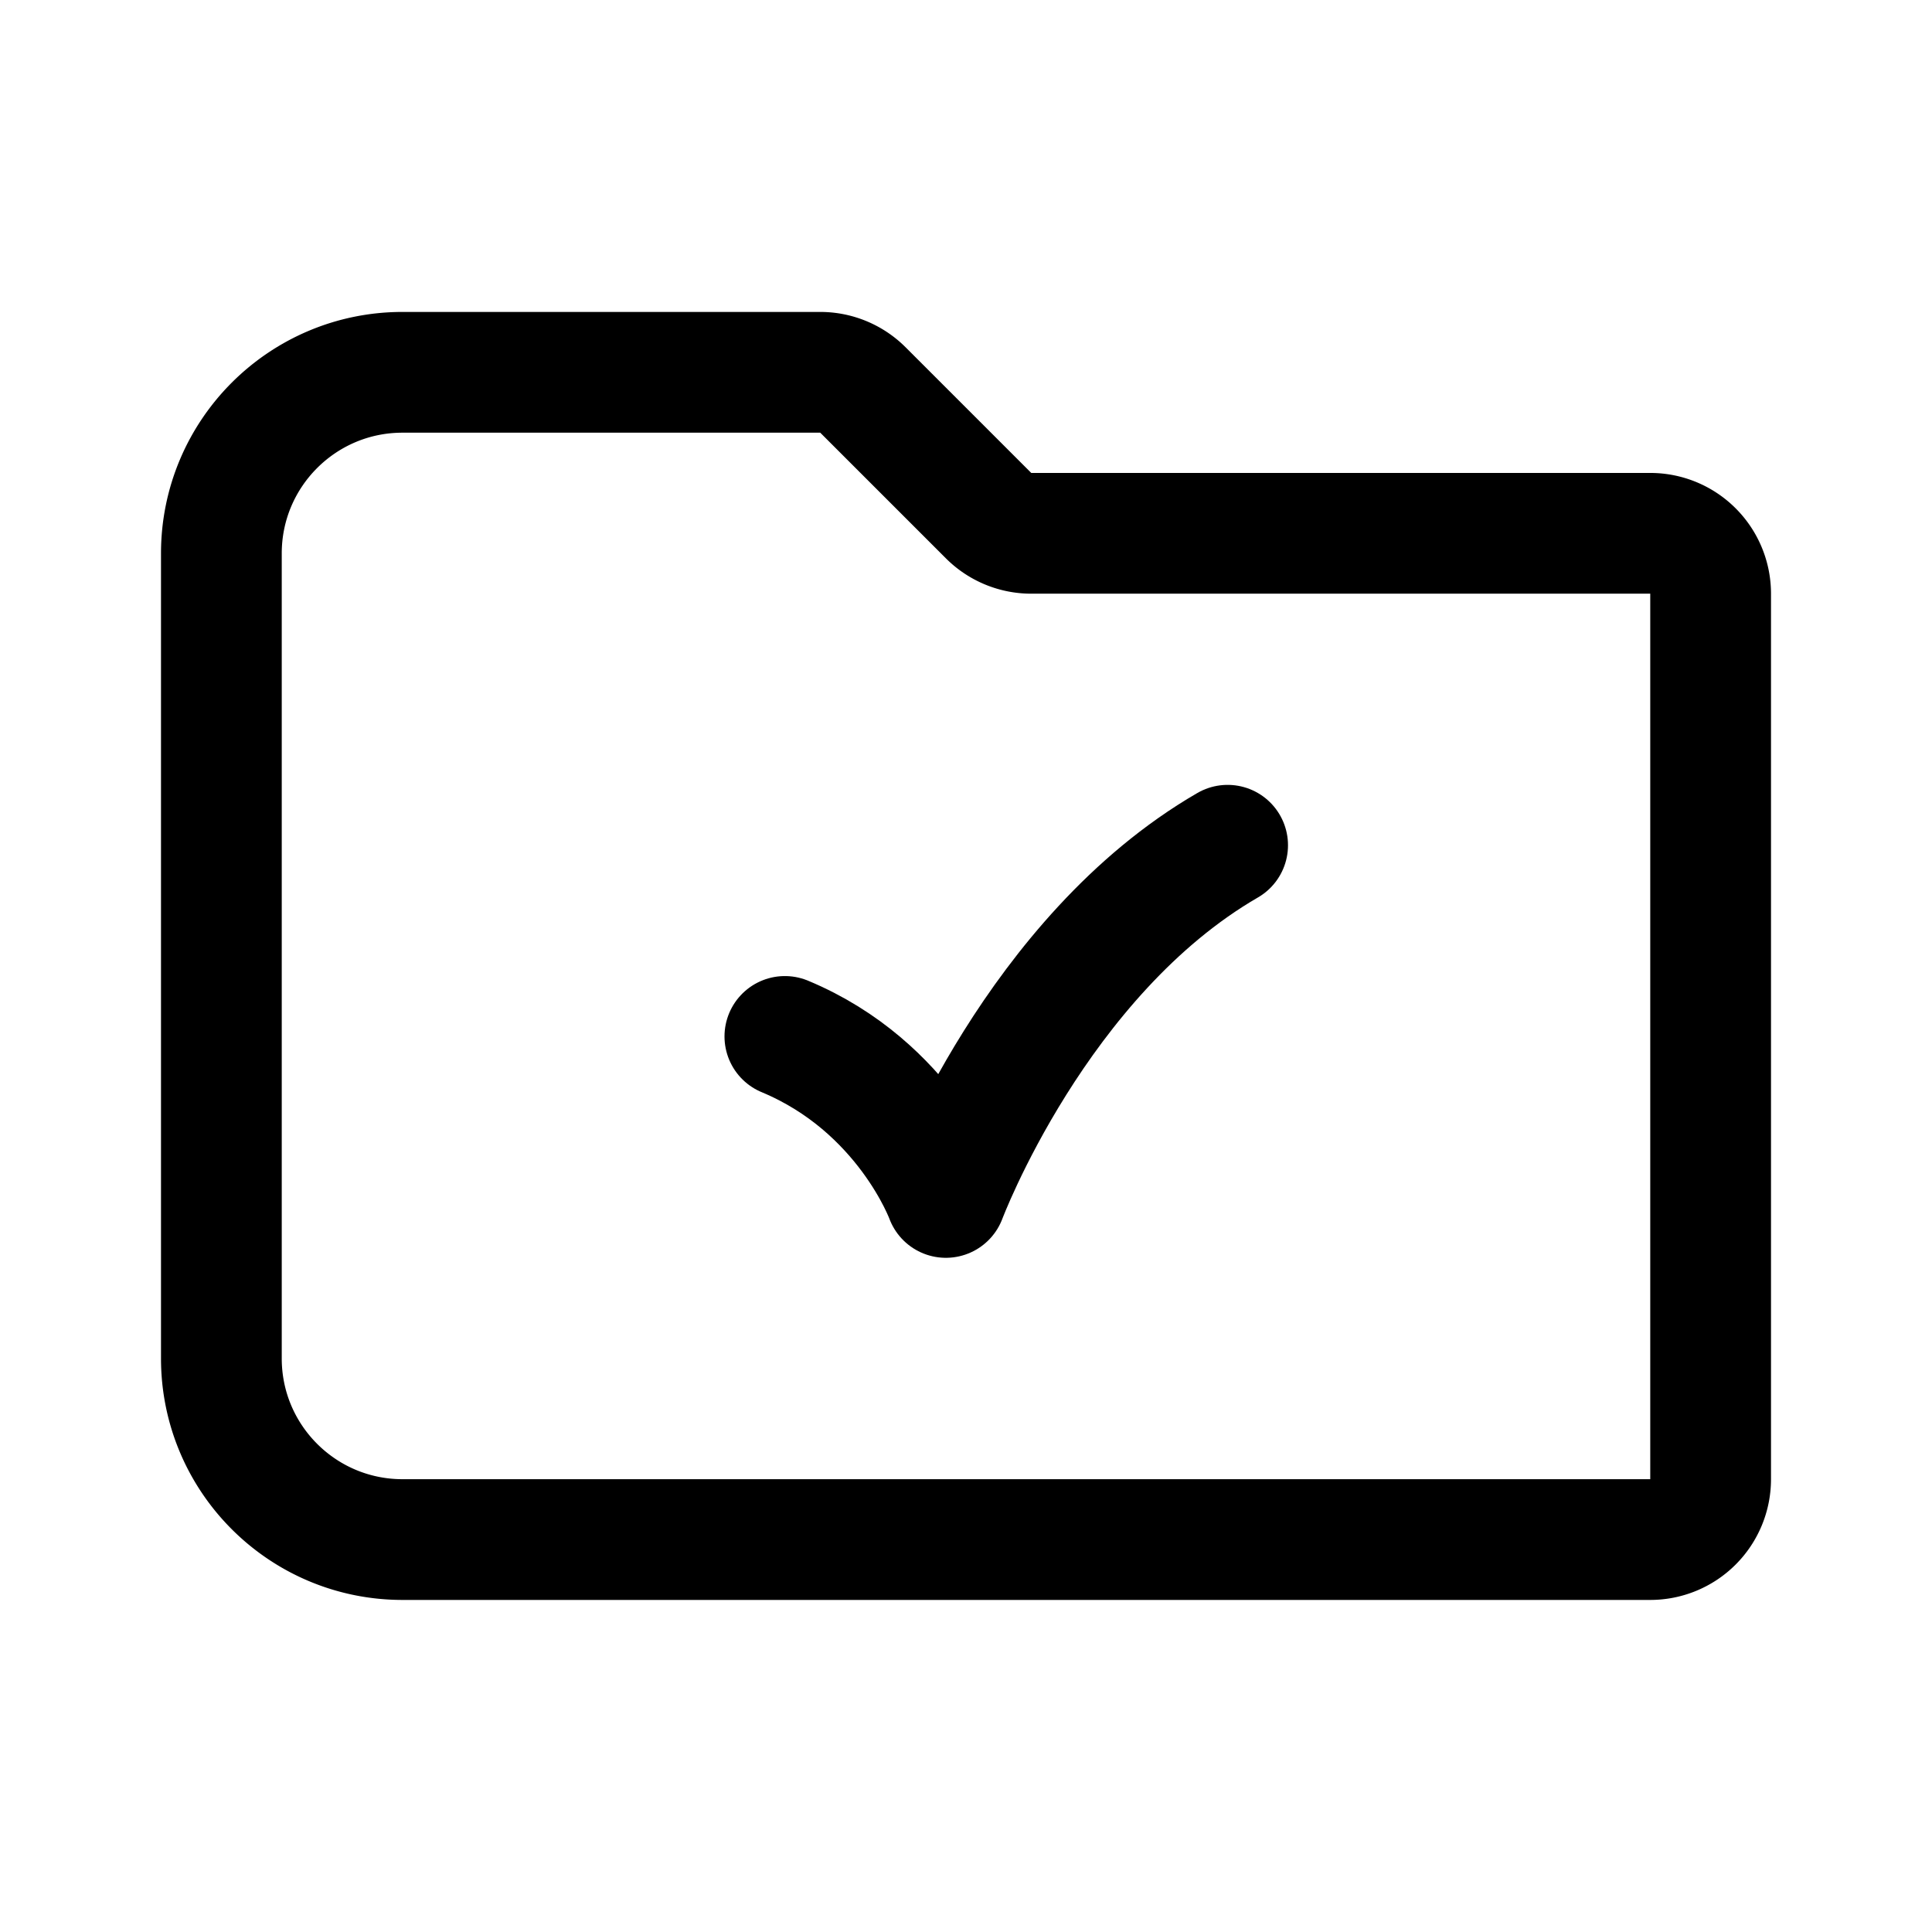 <svg width="192" height="192" viewBox="0 0 192 192" fill="none" xmlns="http://www.w3.org/2000/svg"><path d="M78 103c12 5 16 16 16 16s9-24 28-35" stroke="#000" stroke-width="12" stroke-linecap="round" stroke-linejoin="round"/><path d="M22 55c0-9.941 8.059-18 18-18h41.515a6 6 0 0 1 4.242 1.757l12.486 12.486A6 6 0 0 0 102.485 53H164a6 6 0 0 1 6 6v88a6 6 0 0 1-6 6H40c-9.941 0-18-8.059-18-18V55Z" stroke="#000" stroke-width="12" stroke-linecap="round" stroke-linejoin="round"/></svg>